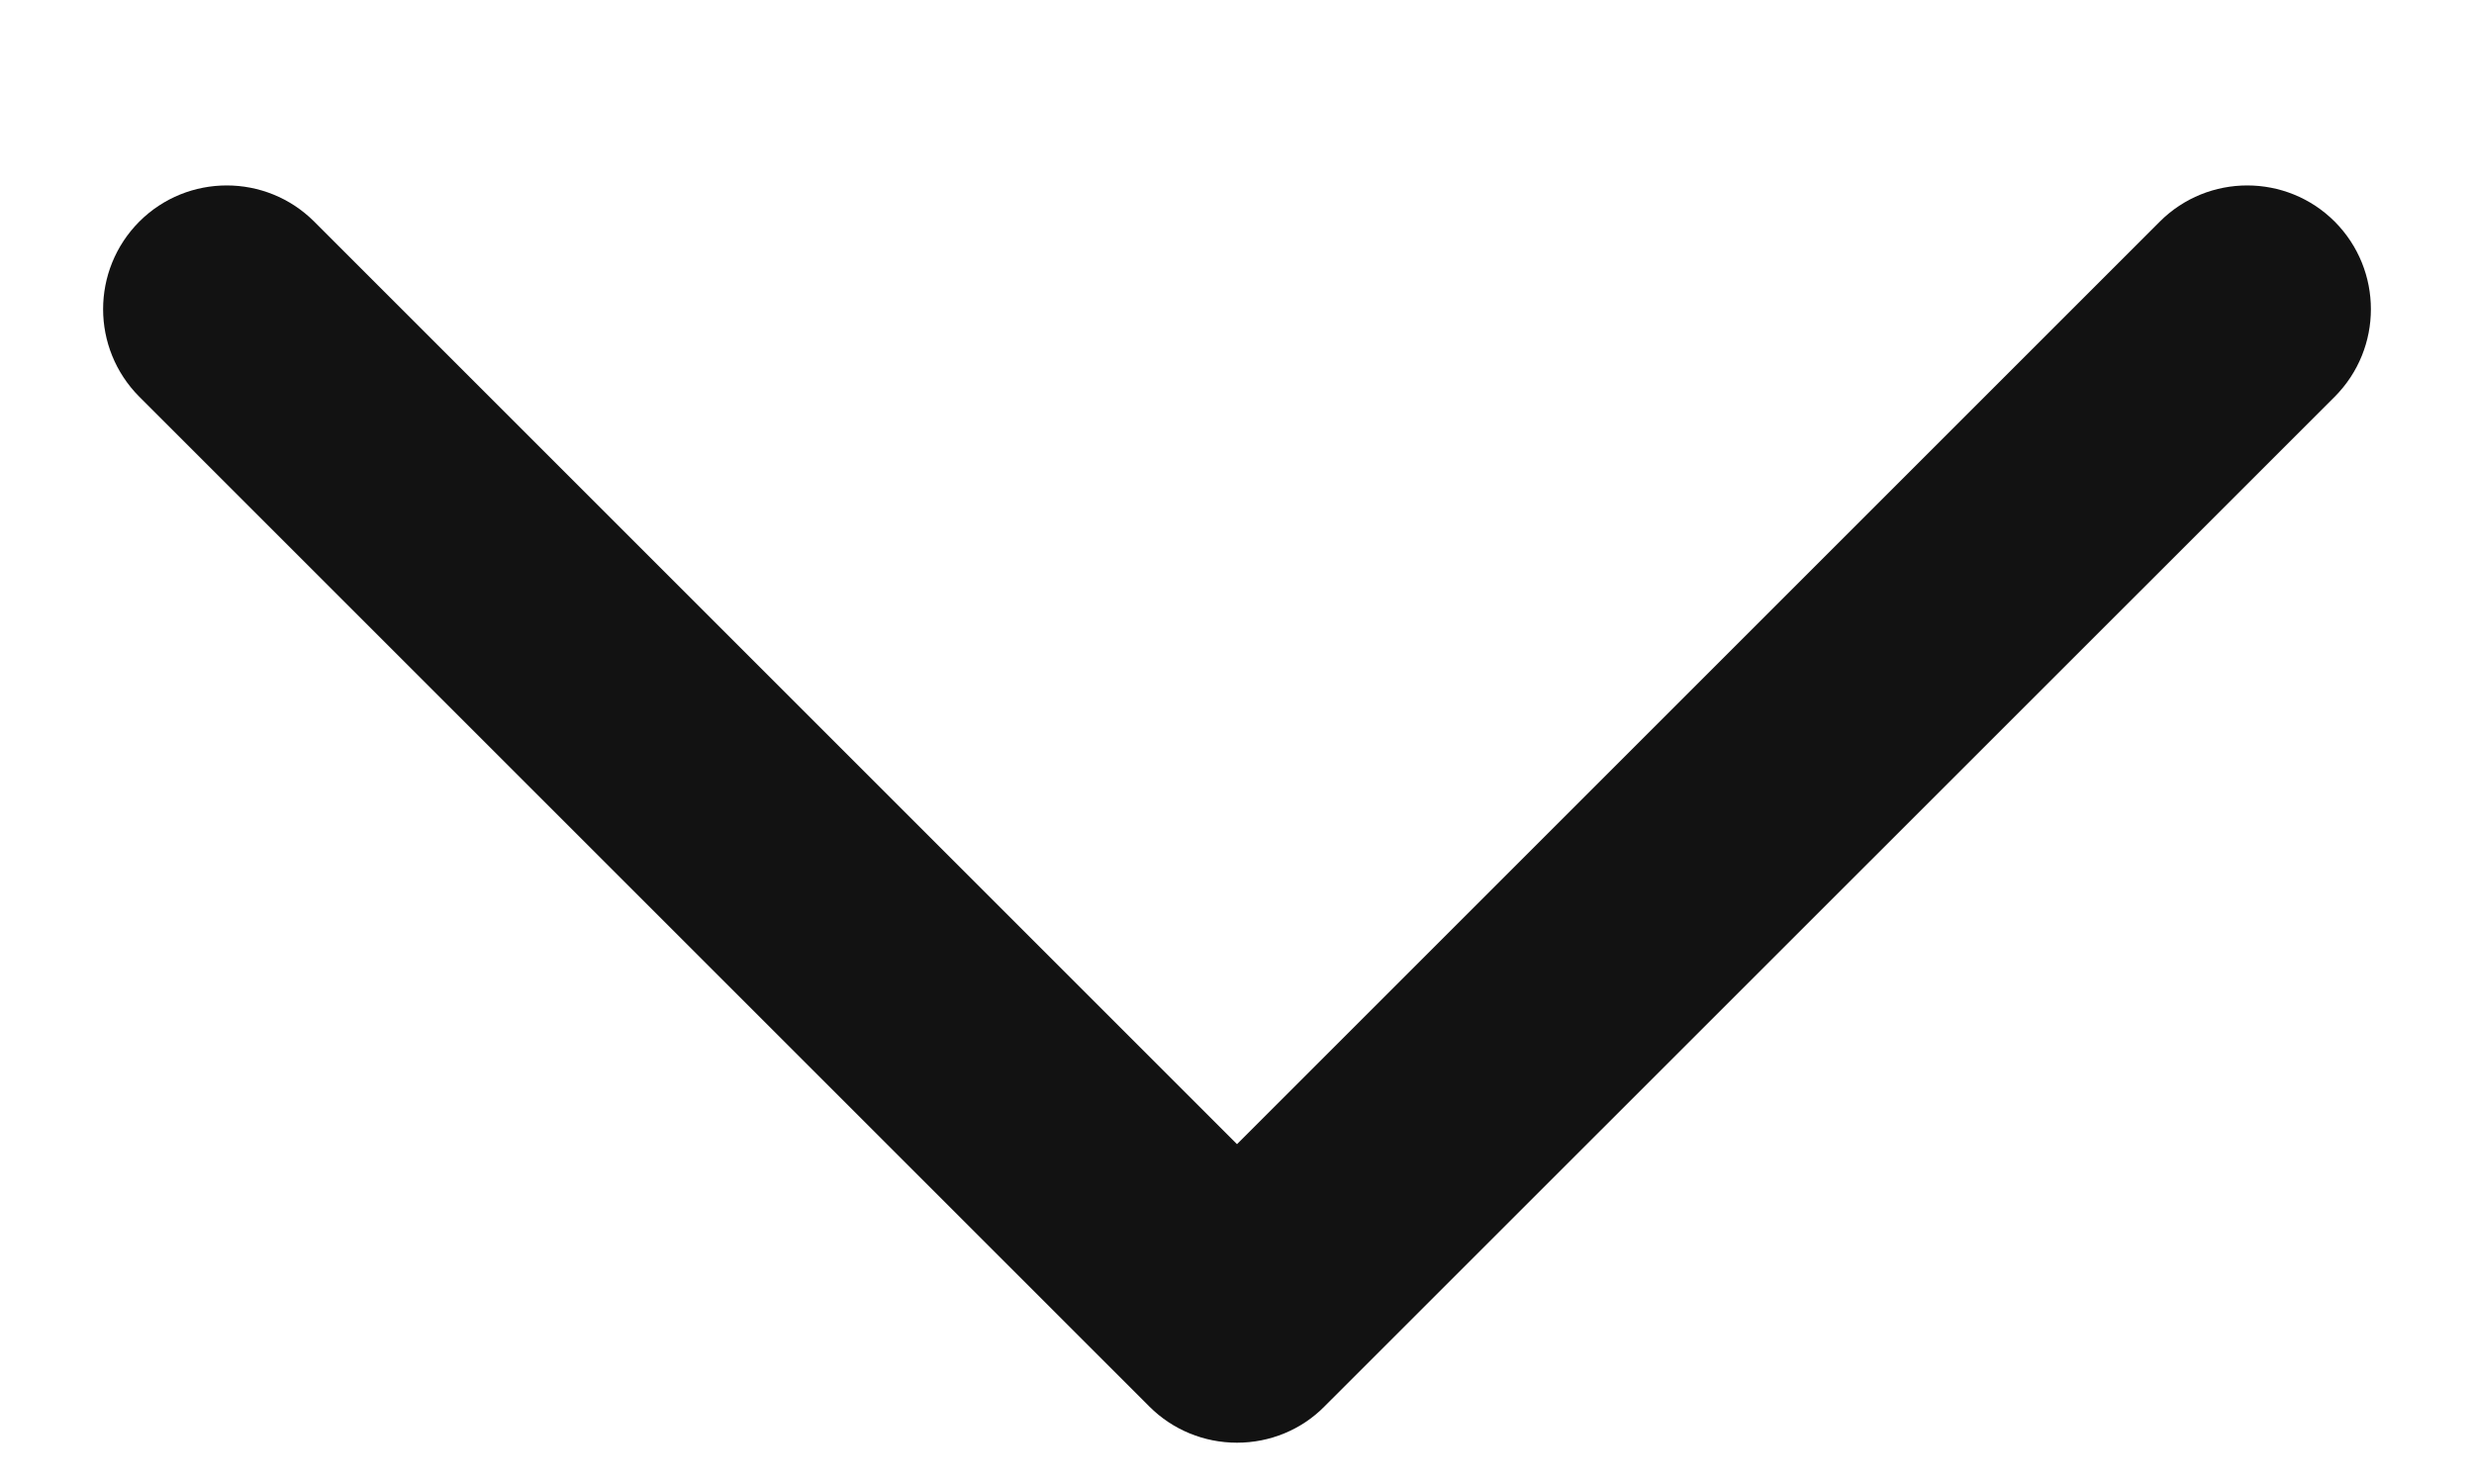 <svg width="10" height="6" viewBox="0 0 10 6" fill="none" xmlns="http://www.w3.org/2000/svg">
<path fill-rule="evenodd" clip-rule="evenodd" d="M9.437 0.896C9.632 1.092 9.632 1.408 9.437 1.604L5.353 5.687C5.26 5.781 5.133 5.833 5 5.833C4.867 5.833 4.74 5.781 4.646 5.687L0.563 1.604C0.368 1.408 0.368 1.092 0.563 0.896C0.758 0.701 1.075 0.701 1.27 0.896L5 4.626L8.73 0.896C8.925 0.701 9.242 0.701 9.437 0.896Z" fill="#121212"/>
</svg>
